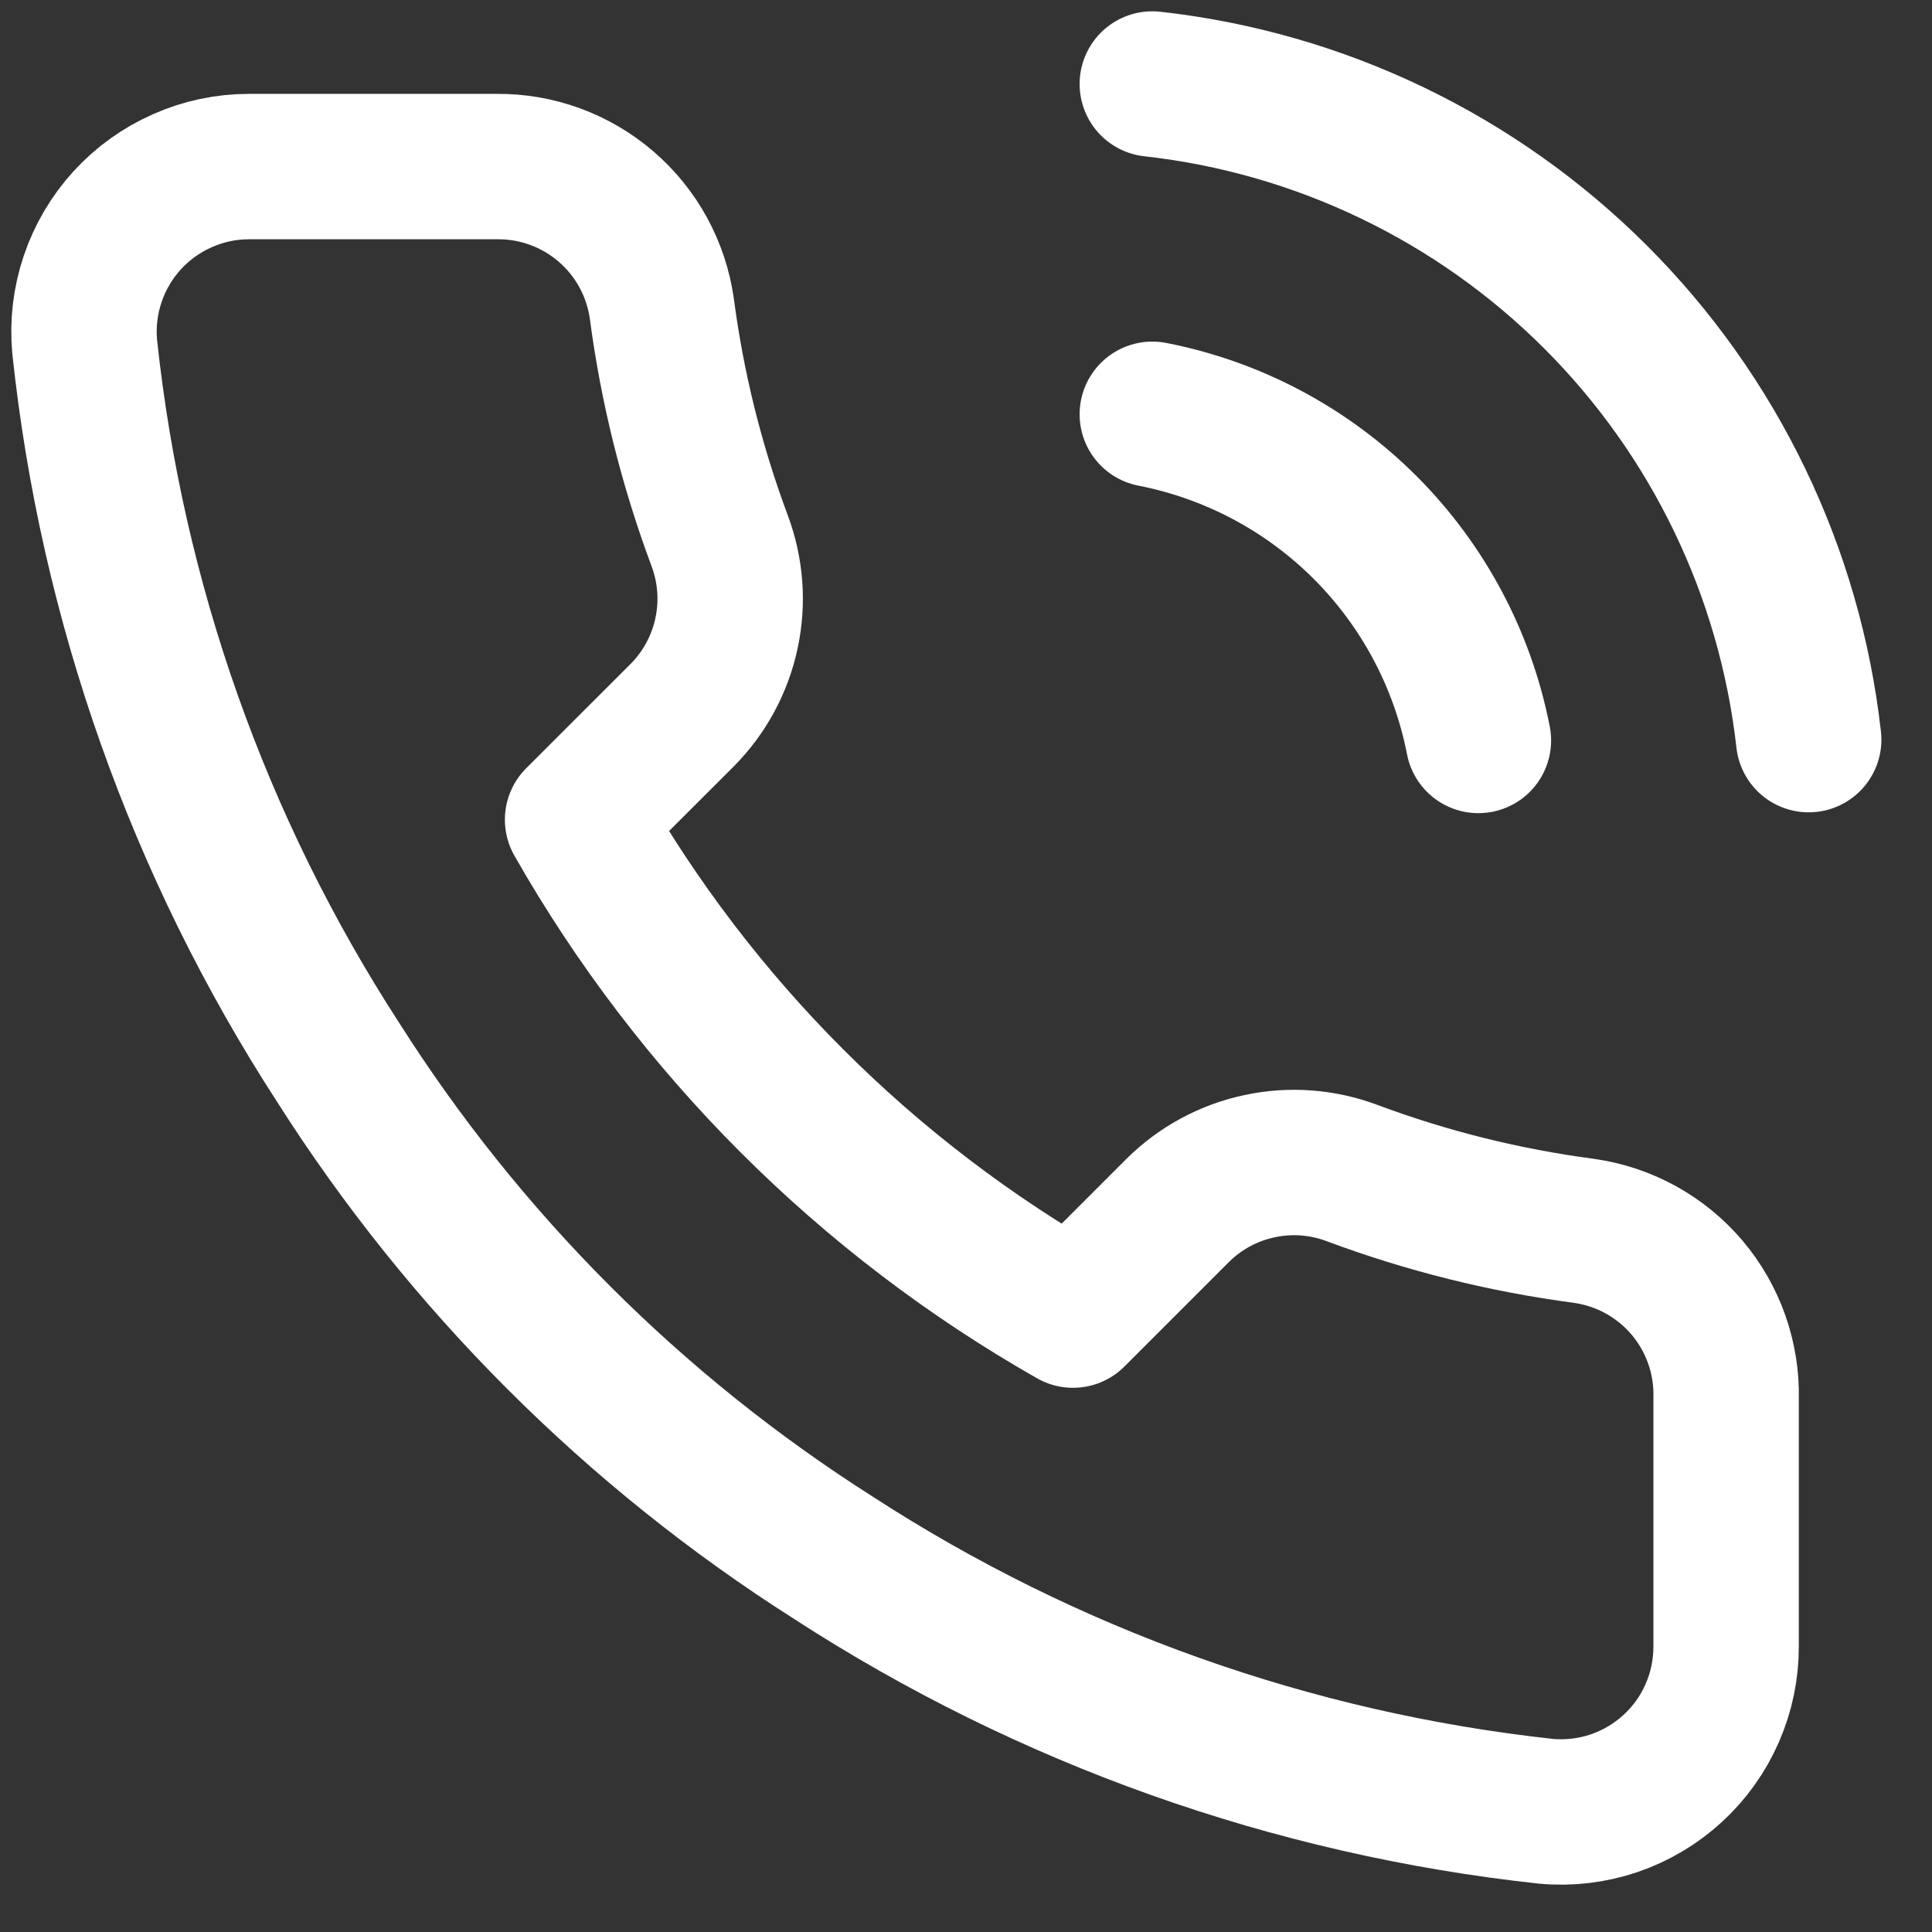 <svg width="23" height="23" viewBox="0 0 23 23" fill="none" xmlns="http://www.w3.org/2000/svg">
<rect x="0" y="0" width="23" height="23" fill="#333333" stroke="none"/>
<path d="M13.718 4.932C14.678 5.119 15.56 5.589 16.252 6.28C16.943 6.972 17.413 7.854 17.6 8.815M13.718 1C15.712 1.222 17.572 2.115 18.992 3.533C20.412 4.951 21.308 6.81 21.532 8.805M20.549 16.649V19.598C20.55 19.871 20.494 20.142 20.384 20.393C20.275 20.644 20.114 20.869 19.912 21.054C19.71 21.239 19.472 21.38 19.213 21.468C18.954 21.555 18.679 21.588 18.406 21.563C15.382 21.235 12.476 20.201 9.923 18.546C7.548 17.037 5.535 15.023 4.026 12.648C2.364 10.084 1.331 7.164 1.008 4.126C0.983 3.854 1.016 3.58 1.103 3.321C1.19 3.063 1.33 2.825 1.514 2.623C1.698 2.422 1.922 2.261 2.172 2.151C2.421 2.04 2.691 1.983 2.964 1.983H5.913C6.39 1.978 6.852 2.147 7.214 2.458C7.576 2.769 7.812 3.201 7.879 3.674C8.003 4.617 8.234 5.544 8.567 6.436C8.699 6.788 8.728 7.17 8.649 7.538C8.571 7.905 8.389 8.243 8.125 8.51L6.876 9.758C8.276 12.219 10.313 14.257 12.774 15.656L14.022 14.408C14.29 14.143 14.627 13.961 14.995 13.883C15.362 13.804 15.745 13.833 16.096 13.965C16.988 14.298 17.915 14.529 18.858 14.653C19.336 14.721 19.772 14.961 20.084 15.329C20.395 15.697 20.561 16.167 20.549 16.649Z" stroke="white" stroke-width="1.731" stroke-linecap="round" stroke-linejoin="round"/>
</svg>
